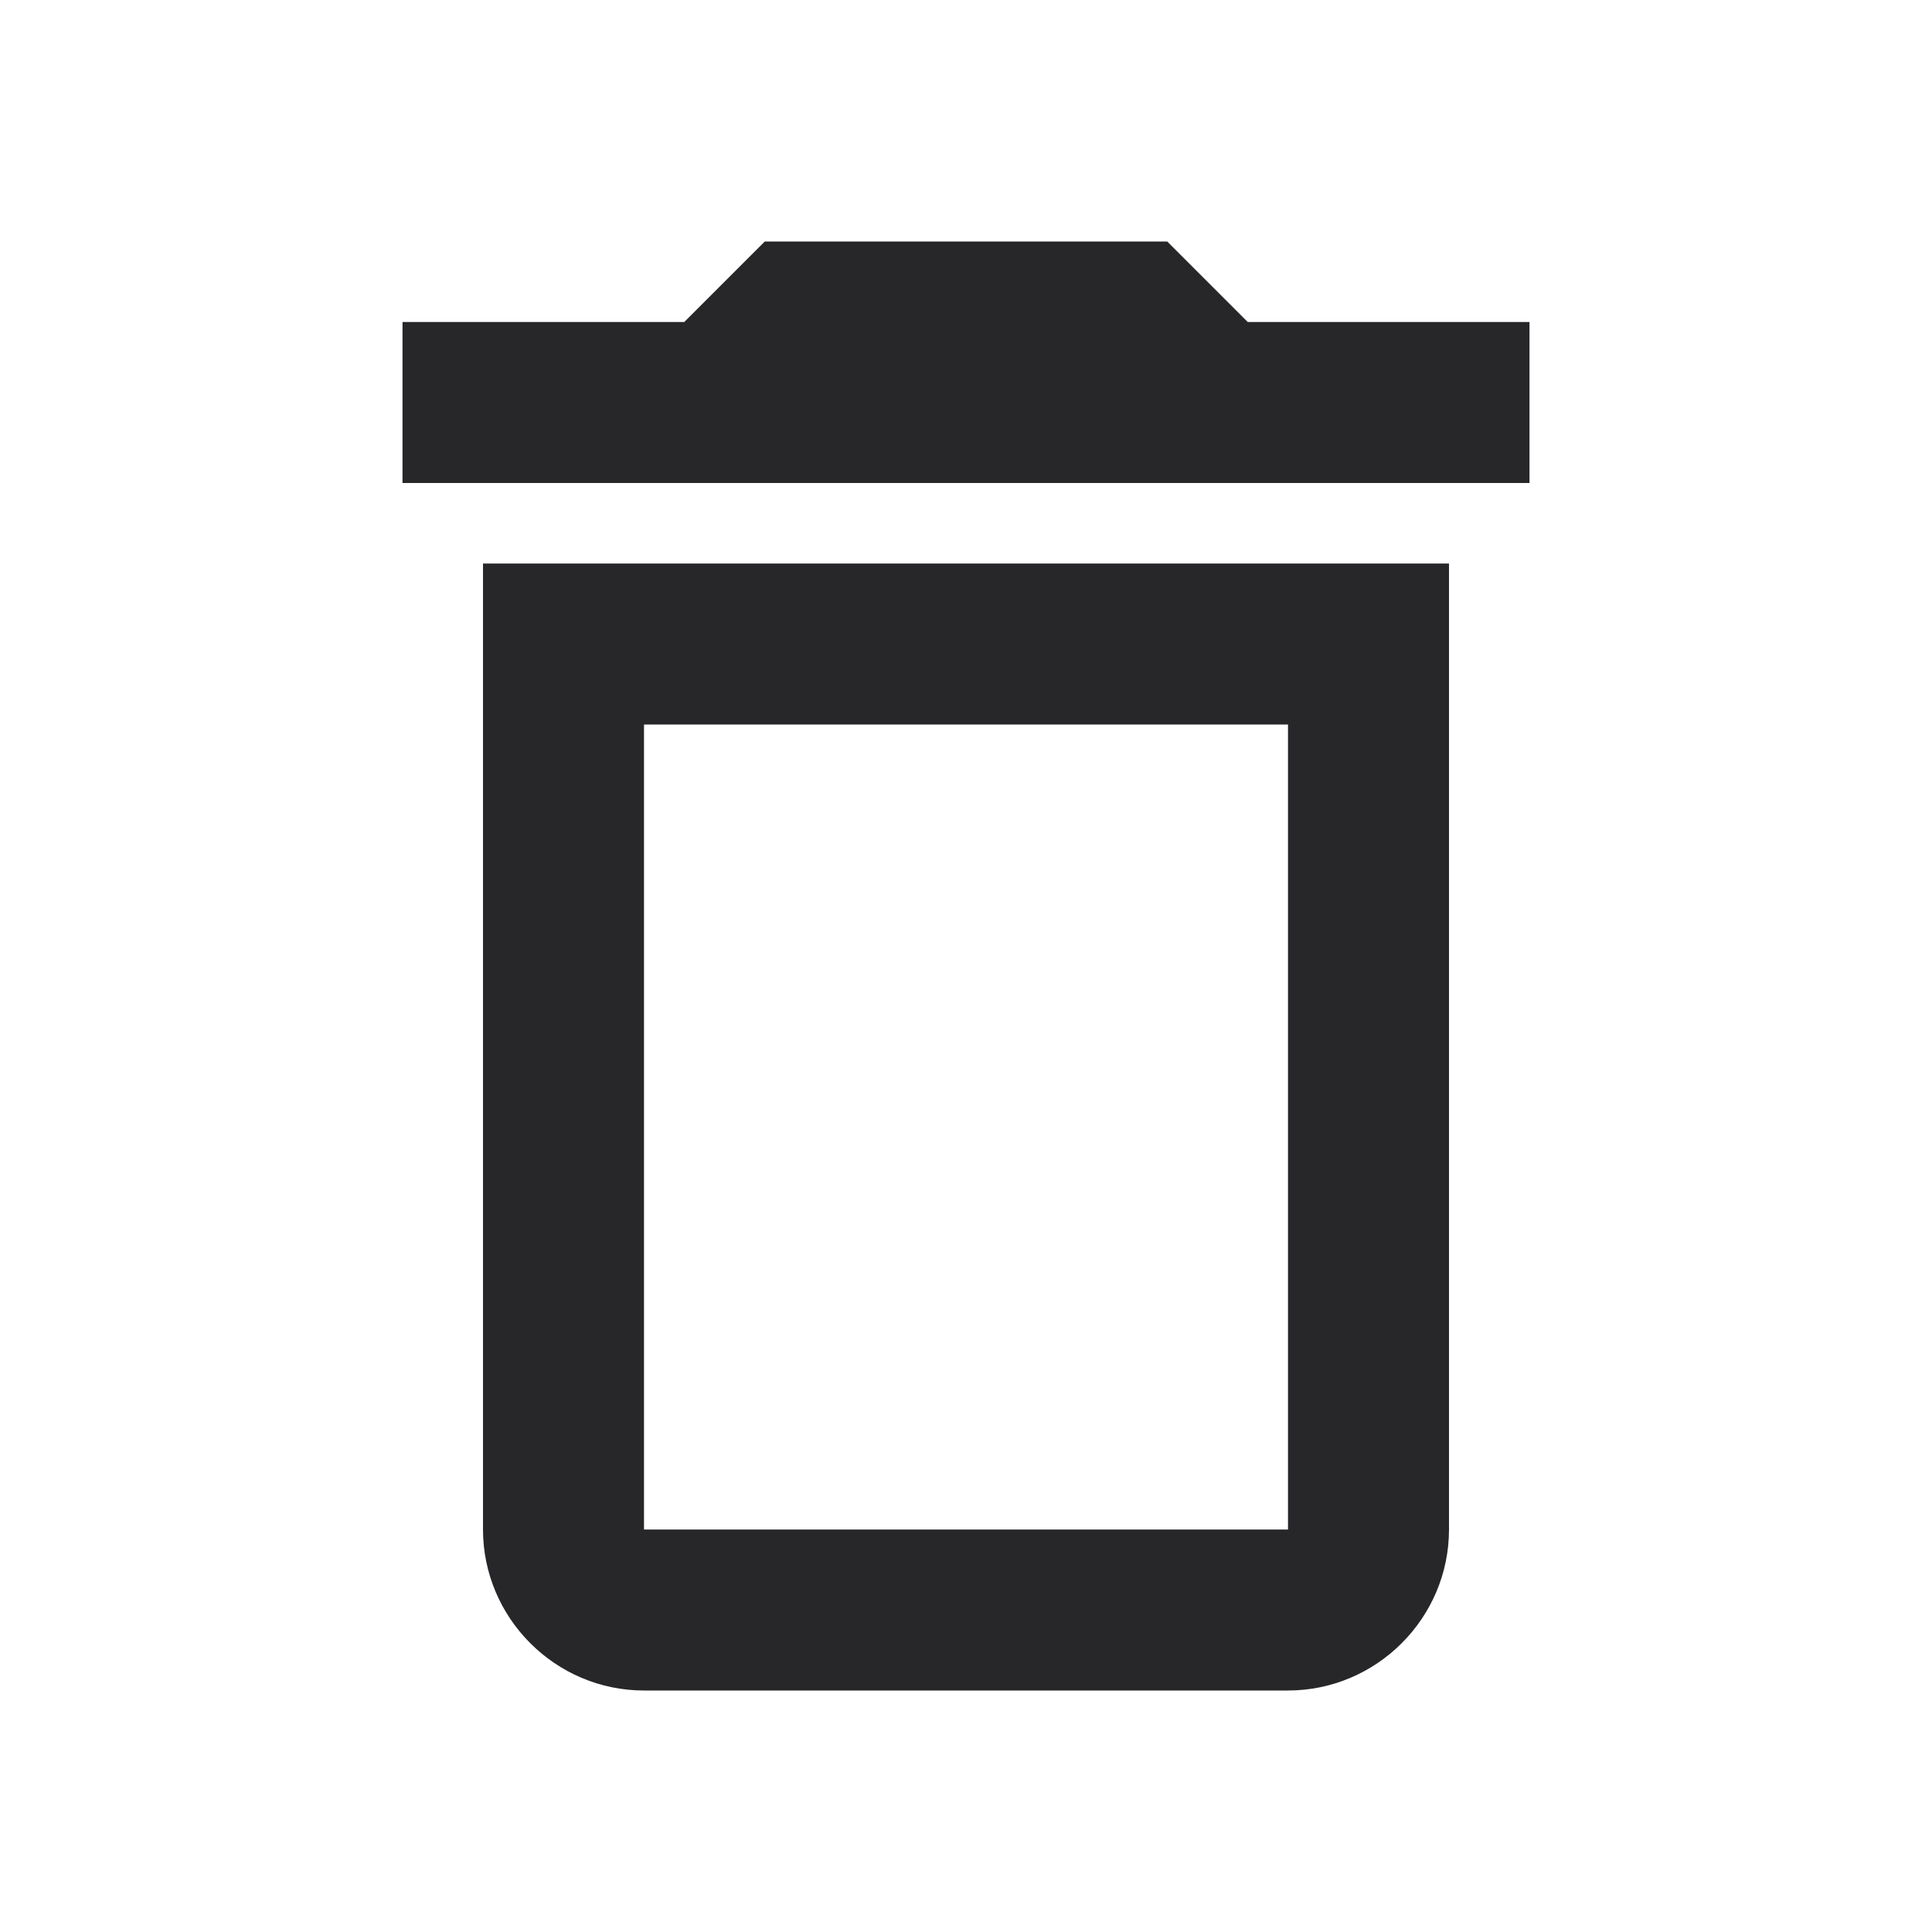 <svg xmlns="http://www.w3.org/2000/svg" width="1em" height="1em" viewBox="0 0 24 24">
	<path fill="#27272a" d="M16 9v10H8V9zm-1.5-6h-5l-1 1H5v2h14V4h-3.5zM18 7H6v12c0 1.1.9 2 2 2h8c1.1 0 2-.9 2-2z" />
</svg>